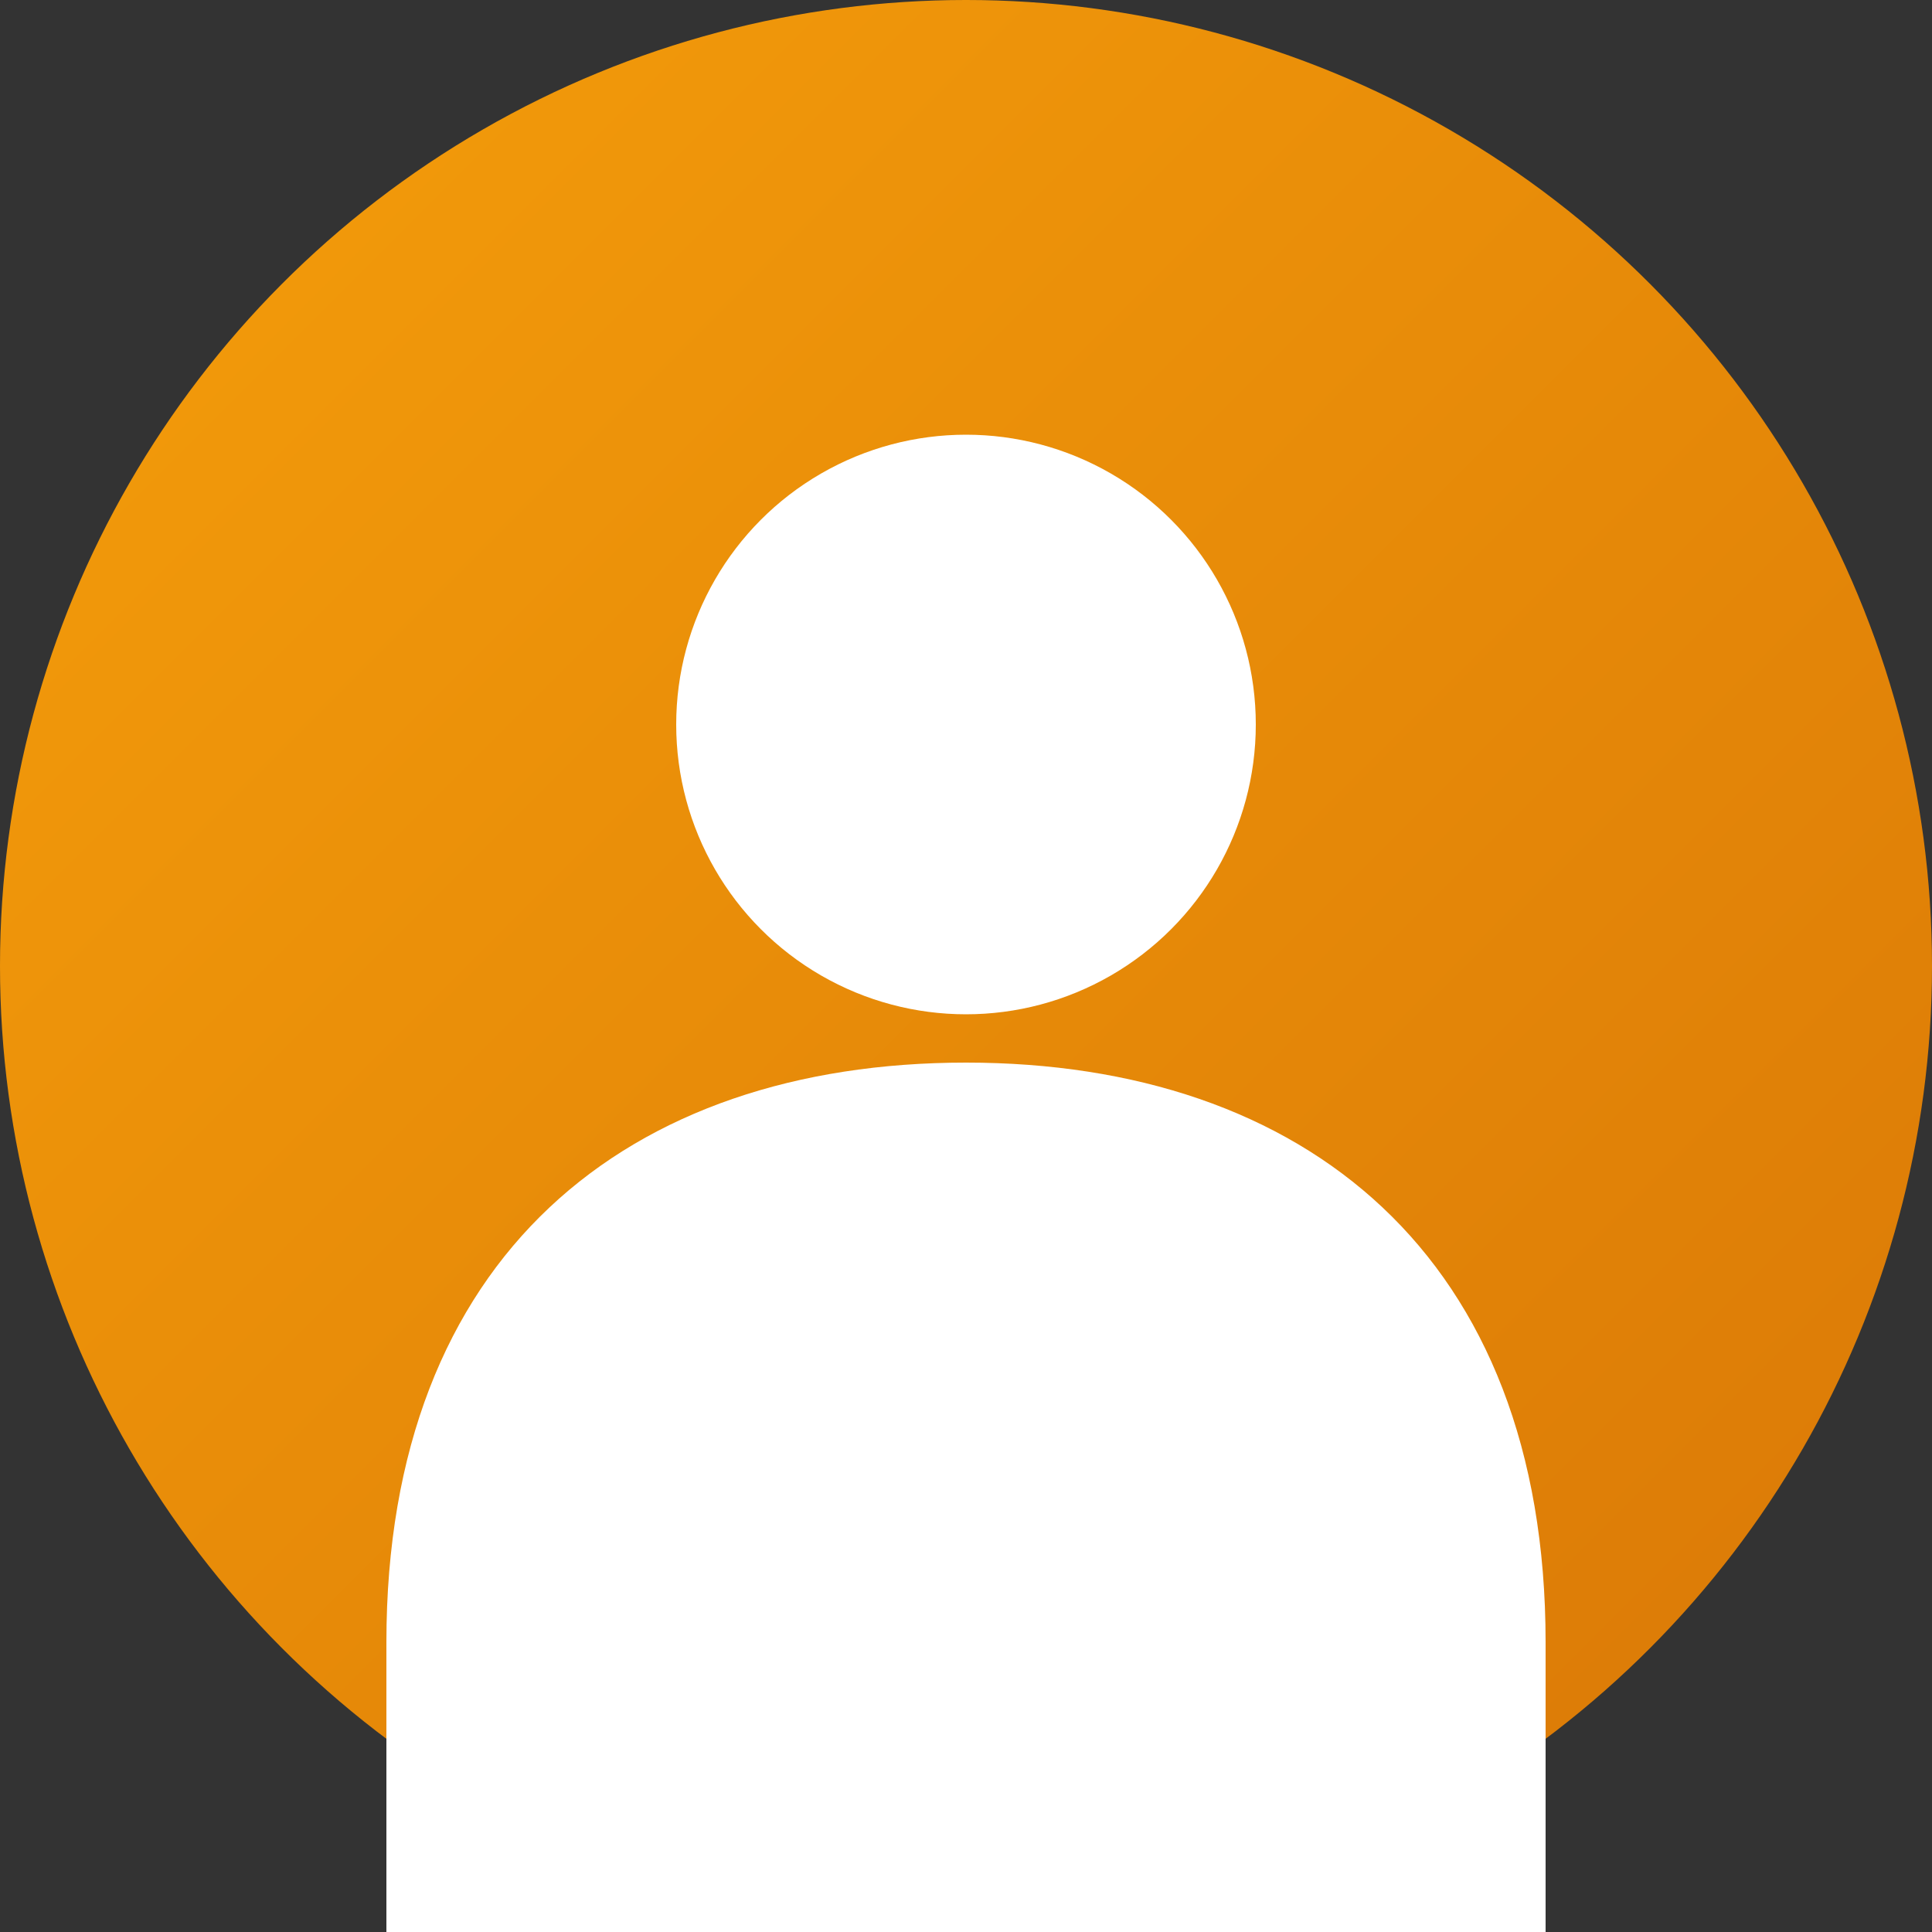 <svg width="40" height="40" viewBox="0 0 40 40" xmlns="http://www.w3.org/2000/svg">
  <rect x="0" y="0" width="40" height="40" fill="#333333" stroke="none"/>
  <defs>
    <linearGradient id="grad3" x1="0%" y1="0%" x2="100%" y2="100%">
      <stop offset="0%" style="stop-color:#F59E0B;stop-opacity:1" />
      <stop offset="100%" style="stop-color:#D97706;stop-opacity:1" />
    </linearGradient>
  </defs>
  <circle cx="20" cy="20" r="20" fill="url(#grad3)"/>
  <circle cx="20" cy="15" r="6" fill="#ffffff"/>
  <path d="M8 34 C8 26 13 22 20 22 C27 22 32 26 32 34 L32 40 L8 40 Z" fill="#ffffff"/>
</svg>
